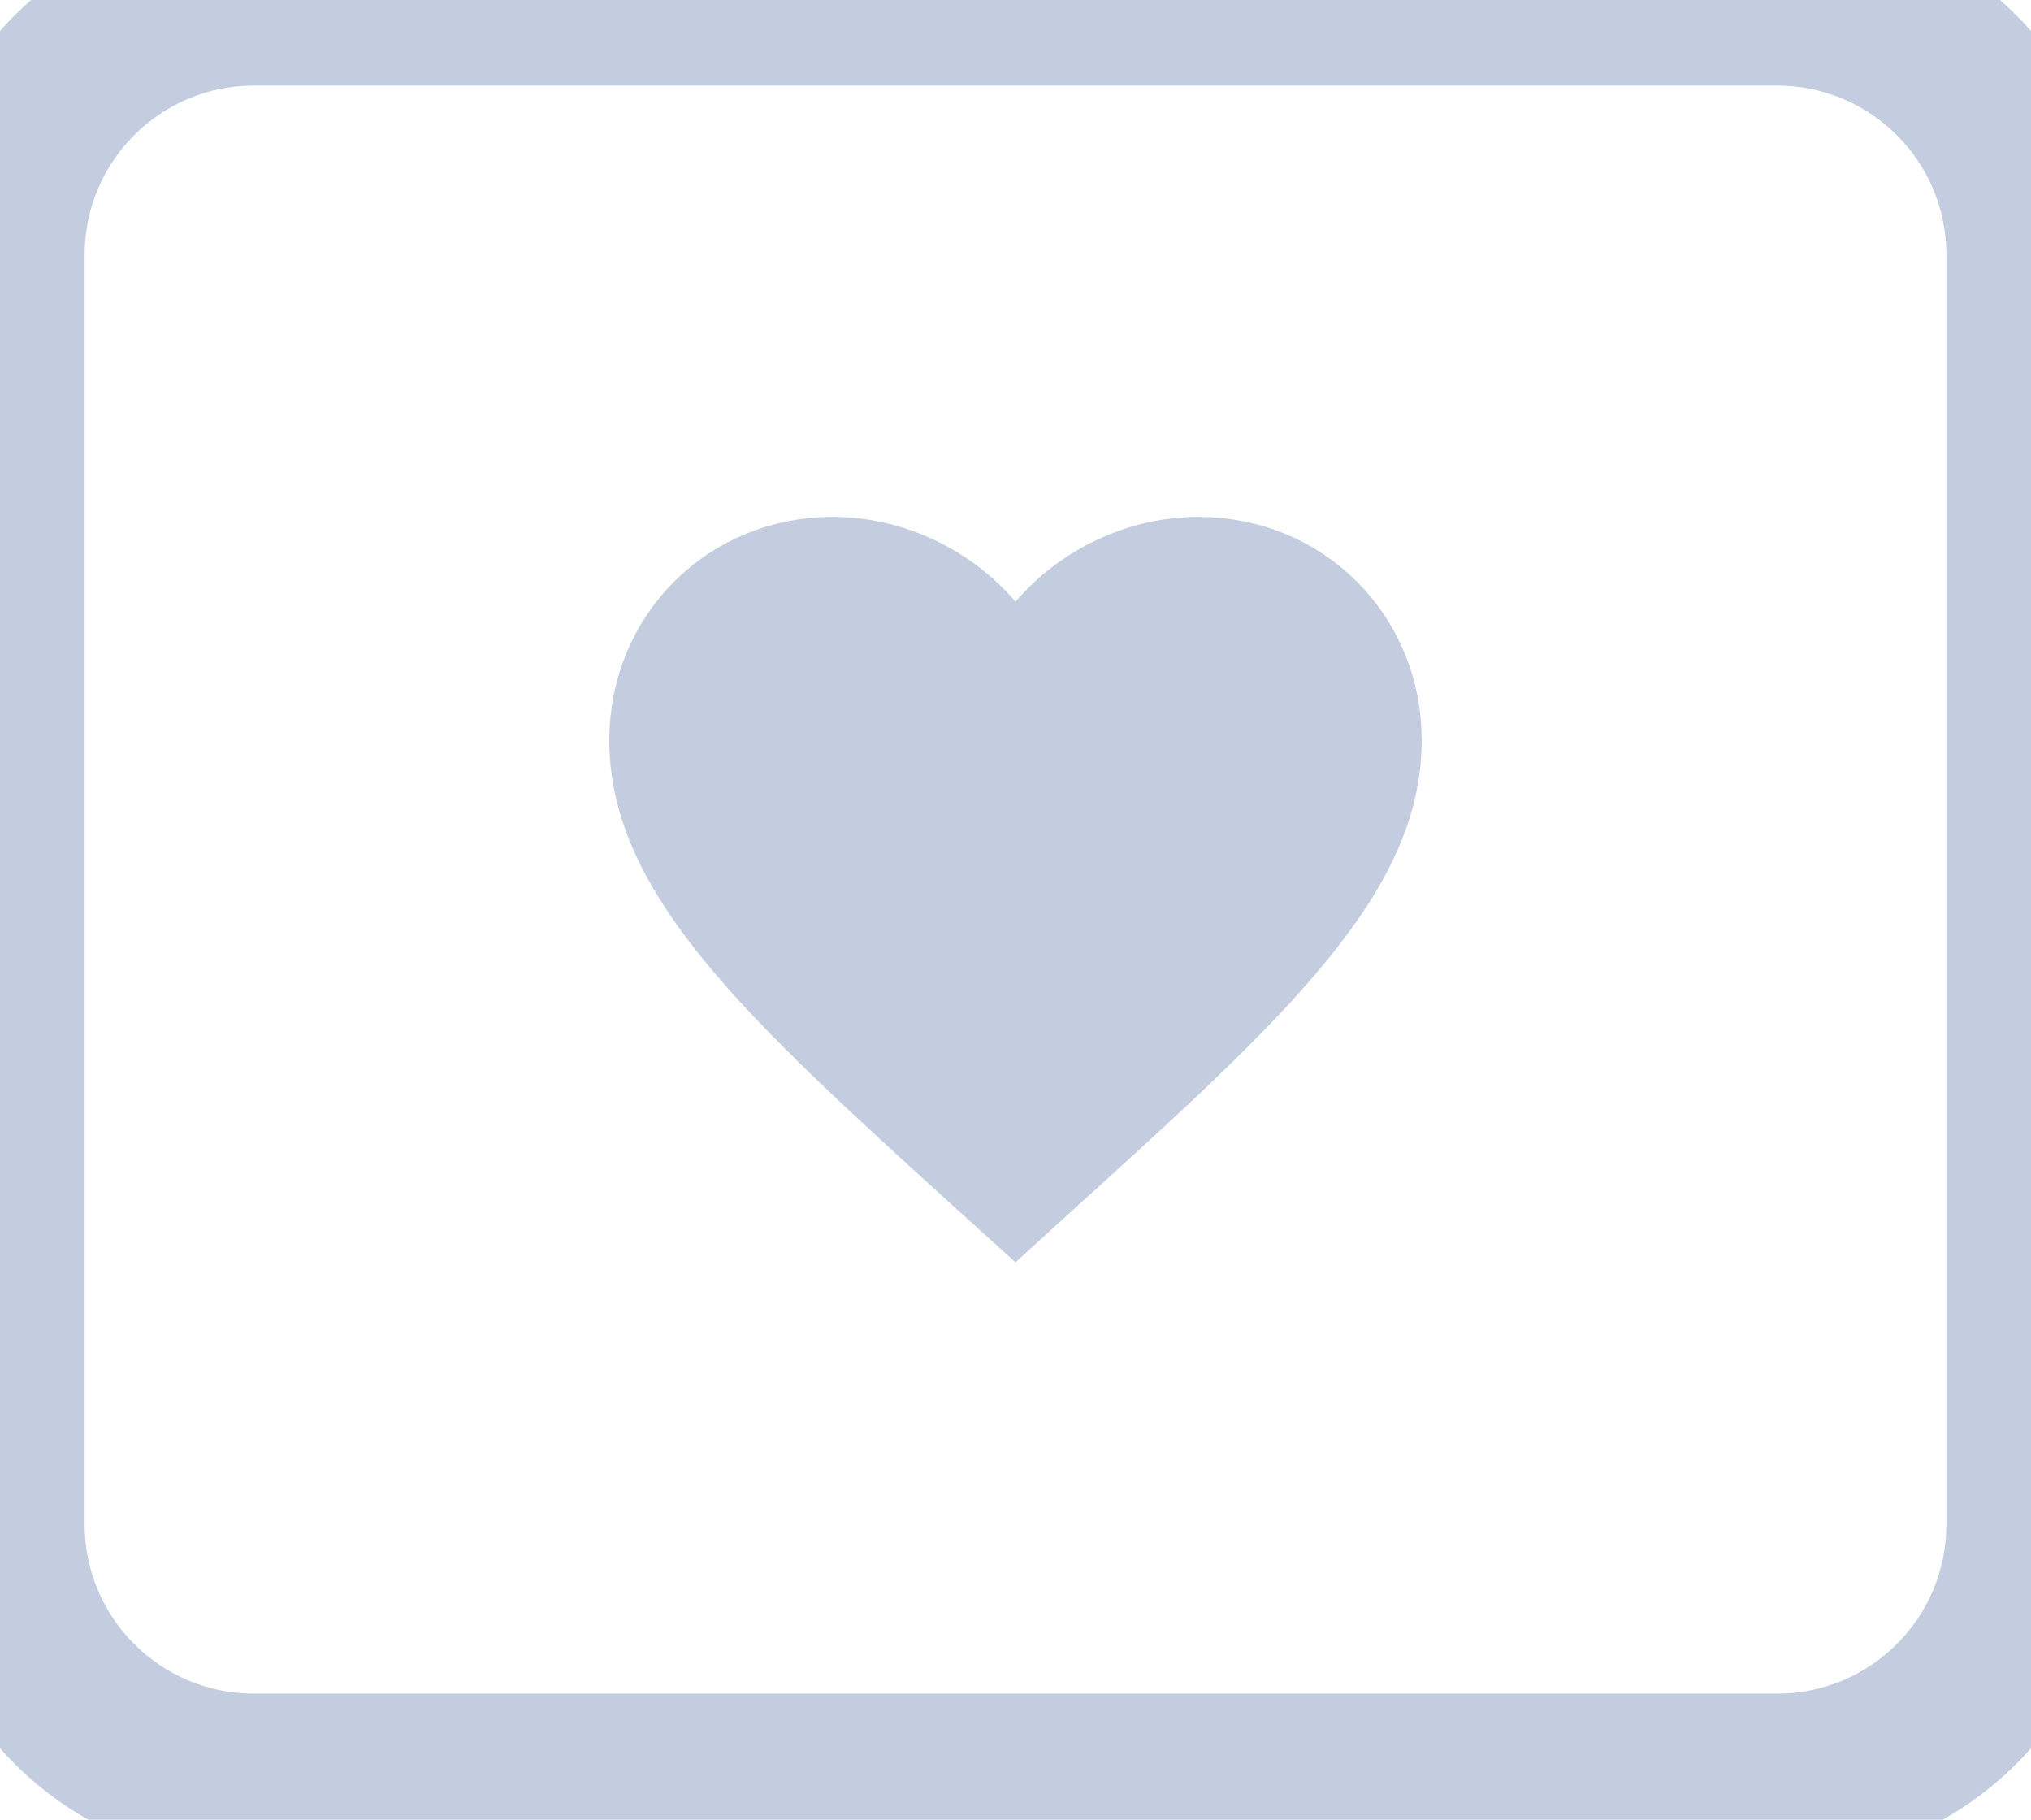 <svg width="48" height="43" viewBox="0 0 48 43" fill="none" xmlns="http://www.w3.org/2000/svg">
<path d="M23.239 14.869L24 15.763L24.761 14.869C25.624 13.856 26.952 13.214 28.32 13.214C30.724 13.214 32.6 15.09 32.6 17.494C32.6 18.98 31.941 20.406 30.576 22.075C29.2 23.758 27.212 25.562 24.72 27.822L24.719 27.823L23.997 28.48L23.28 27.832C23.28 27.832 23.28 27.832 23.28 27.832C20.788 25.567 18.801 23.76 17.424 22.076C16.059 20.406 15.4 18.98 15.4 17.494C15.4 15.09 17.276 13.214 19.68 13.214C21.048 13.214 22.376 13.856 23.239 14.869Z" fill="#C4CDDF" stroke="#C4CDDF" stroke-width="2"/>
<path d="M6 2.022H42V-1.978H6V2.022ZM46 6.022V36.022H50V6.022H46ZM42 40.022H6V44.022H42V40.022ZM2 36.022V6.022H-2V36.022H2ZM6 40.022C3.791 40.022 2 38.231 2 36.022H-2C-2 40.44 1.582 44.022 6 44.022V40.022ZM46 36.022C46 38.231 44.209 40.022 42 40.022V44.022C46.418 44.022 50 40.44 50 36.022H46ZM42 2.022C44.209 2.022 46 3.813 46 6.022H50C50 1.604 46.418 -1.978 42 -1.978V2.022ZM6 -1.978C1.582 -1.978 -2 1.604 -2 6.022H2C2 3.813 3.791 2.022 6 2.022V-1.978Z" fill="#C4CDDF"/>
</svg>
